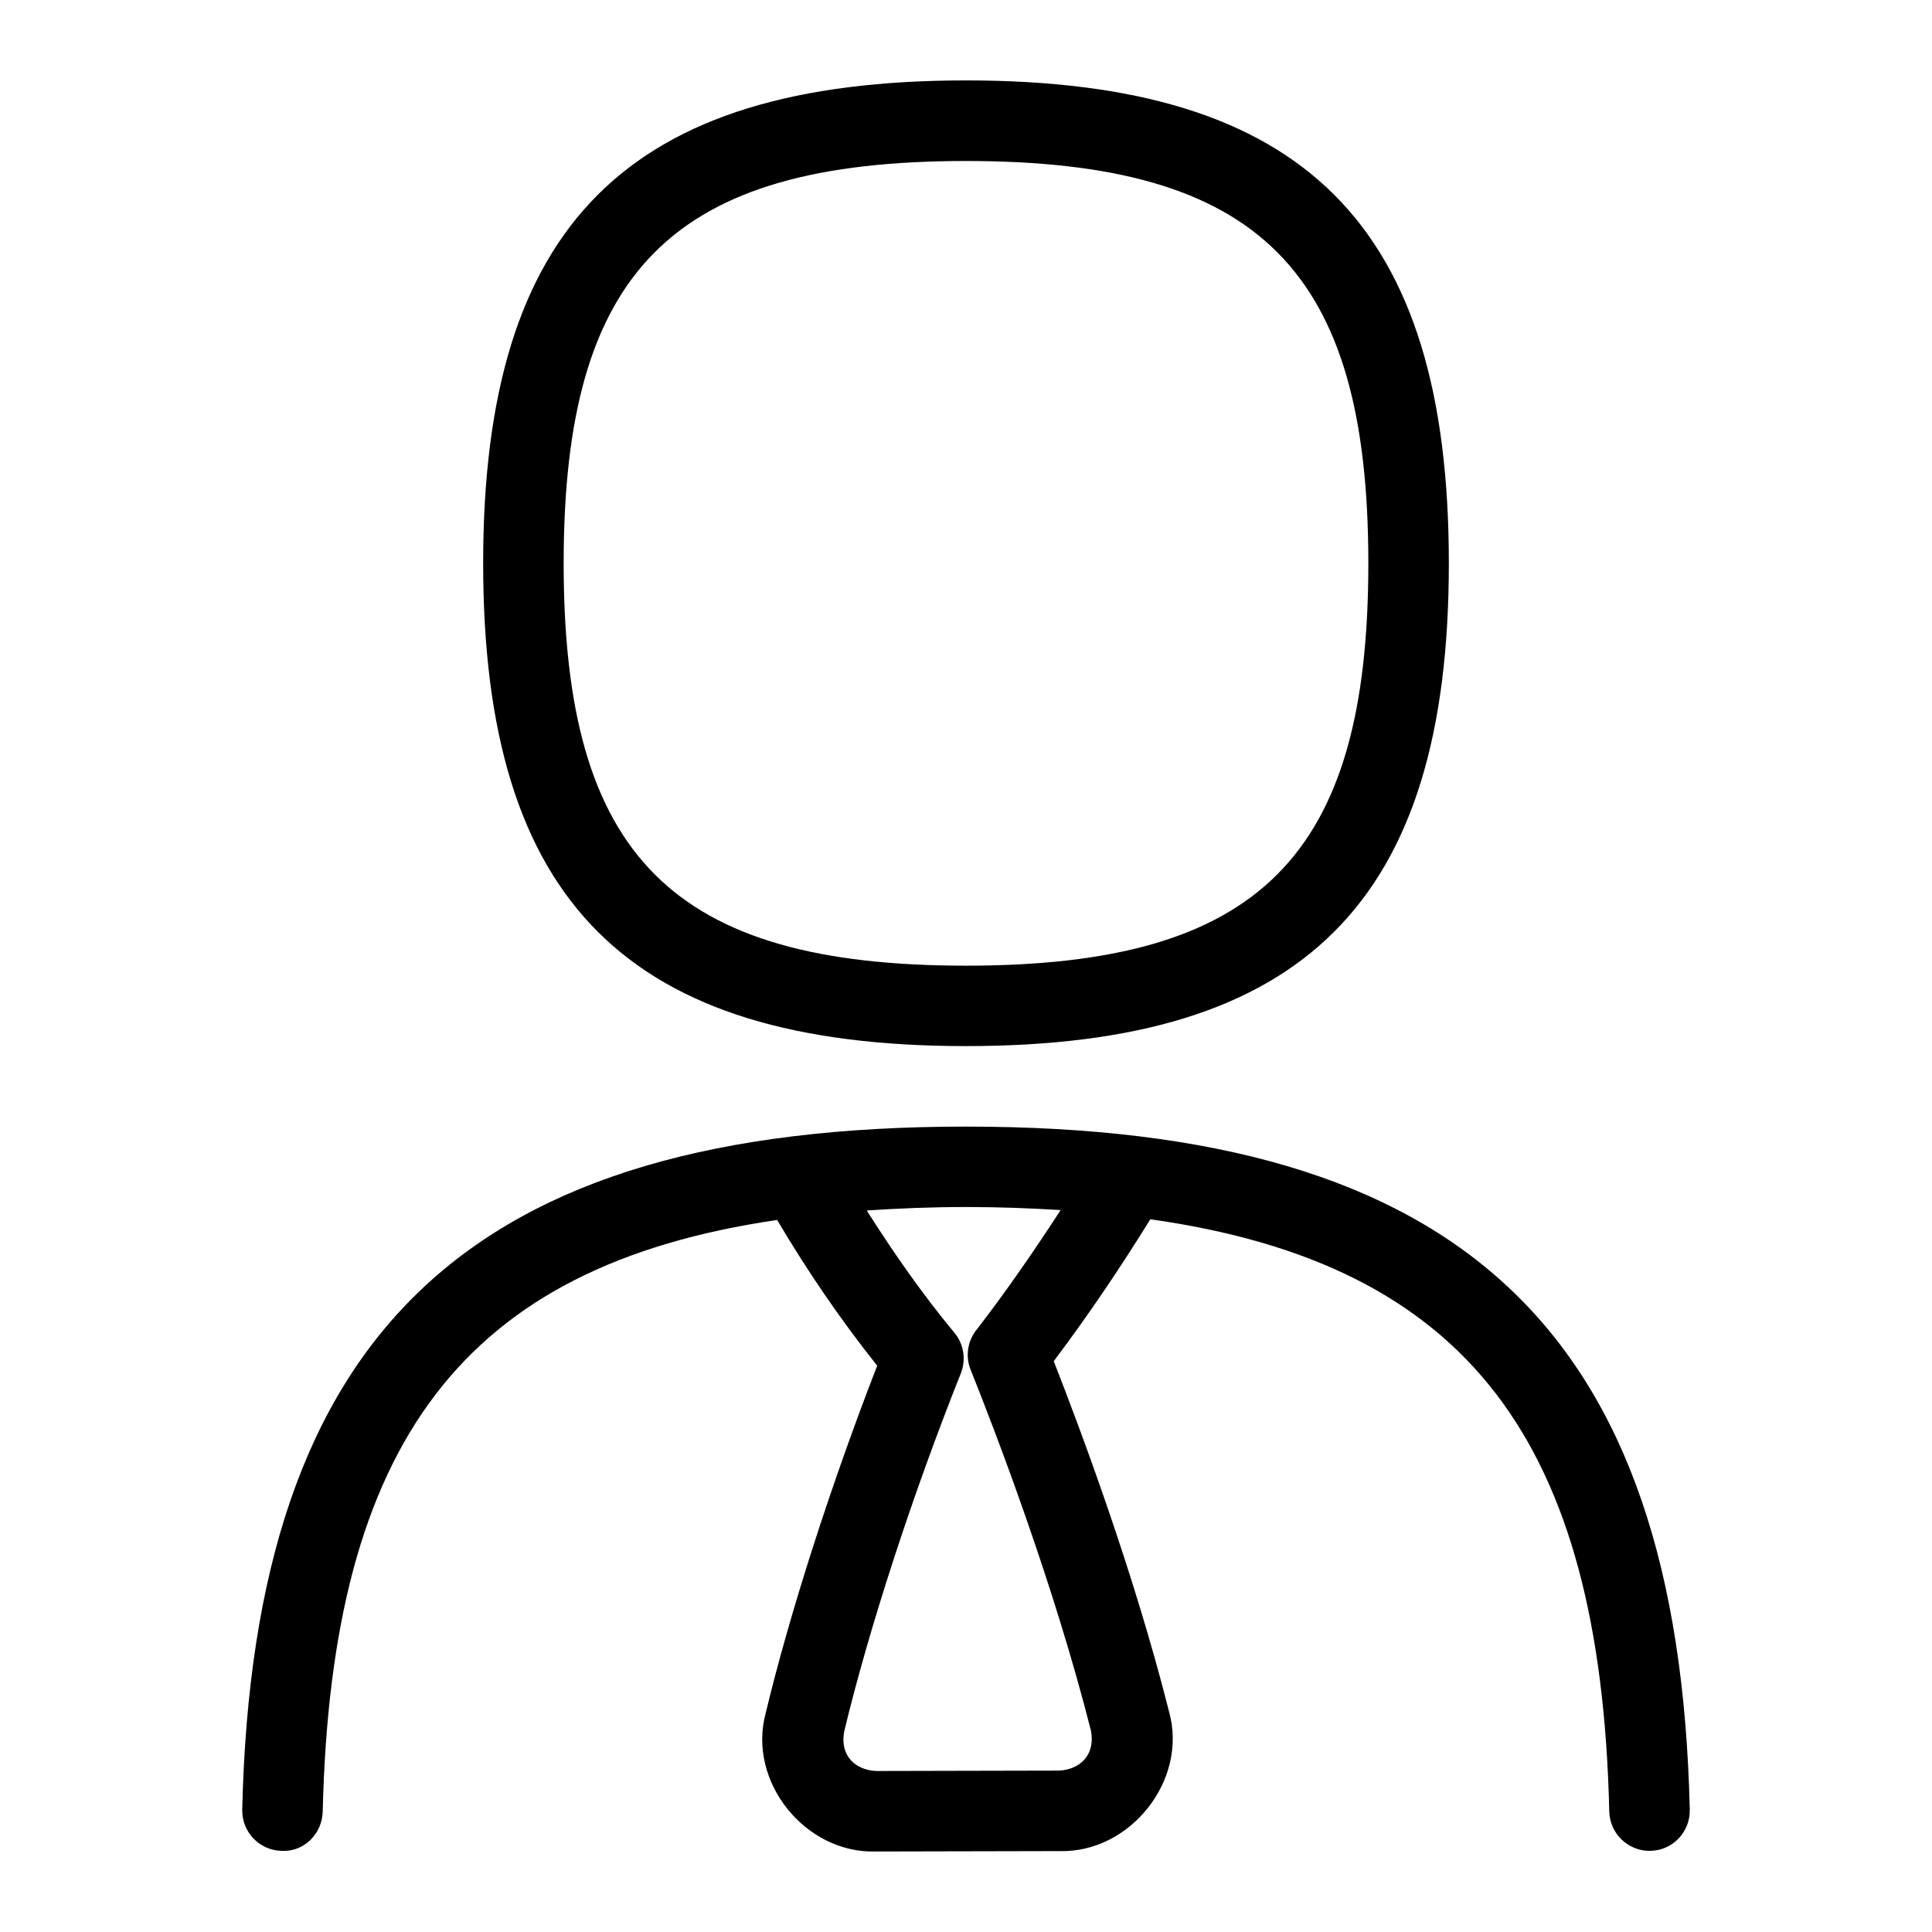 <svg id="Layer_1" viewBox="0 0 24 24" xmlns="http://www.w3.org/2000/svg" data-name="Layer 1"><path d="m12 12.995c4.204 0 5.998-1.794 5.998-5.998s-1.793-5.998-5.998-5.998-5.998 1.794-5.998 5.998 1.793 5.998 5.998 5.998zm0-10.995c3.643 0 4.998 1.354 4.998 4.998s-1.355 4.998-4.998 4.998-4.998-1.354-4.998-4.998 1.355-4.998 4.998-4.998zm0 11.995c-6.164 0-8.852 2.538-8.991 8.485-.006.276.212.505.488.512.278.017.505-.212.512-.488.107-4.574 1.738-6.778 5.645-7.349.373.63.787 1.239 1.243 1.81-.573 1.475-1.086 3.069-1.386 4.319-.228.849.493 1.743 1.369 1.716l2.283-.005c.88.023 1.598-.884 1.359-1.734-.433-1.716-1.086-3.469-1.432-4.352.435-.578.833-1.17 1.2-1.763 3.948.558 5.594 2.761 5.701 7.358.007.276.237.494.512.488.276-.006.494-.235.488-.512-.139-5.947-2.827-8.485-8.991-8.485zm.125 2.531c-.107.14-.134.327-.067.491.294.733 1.028 2.639 1.496 4.489.052.301-.141.473-.392.489l-2.283.005c-.25-.015-.444-.182-.394-.483.308-1.284.85-2.95 1.451-4.457.067-.17.037-.364-.08-.504-.397-.478-.755-.992-1.089-1.519.394-.026.801-.043 1.235-.043.411 0 .798.015 1.174.038-.327.503-.672 1.004-1.049 1.493z"/></svg>